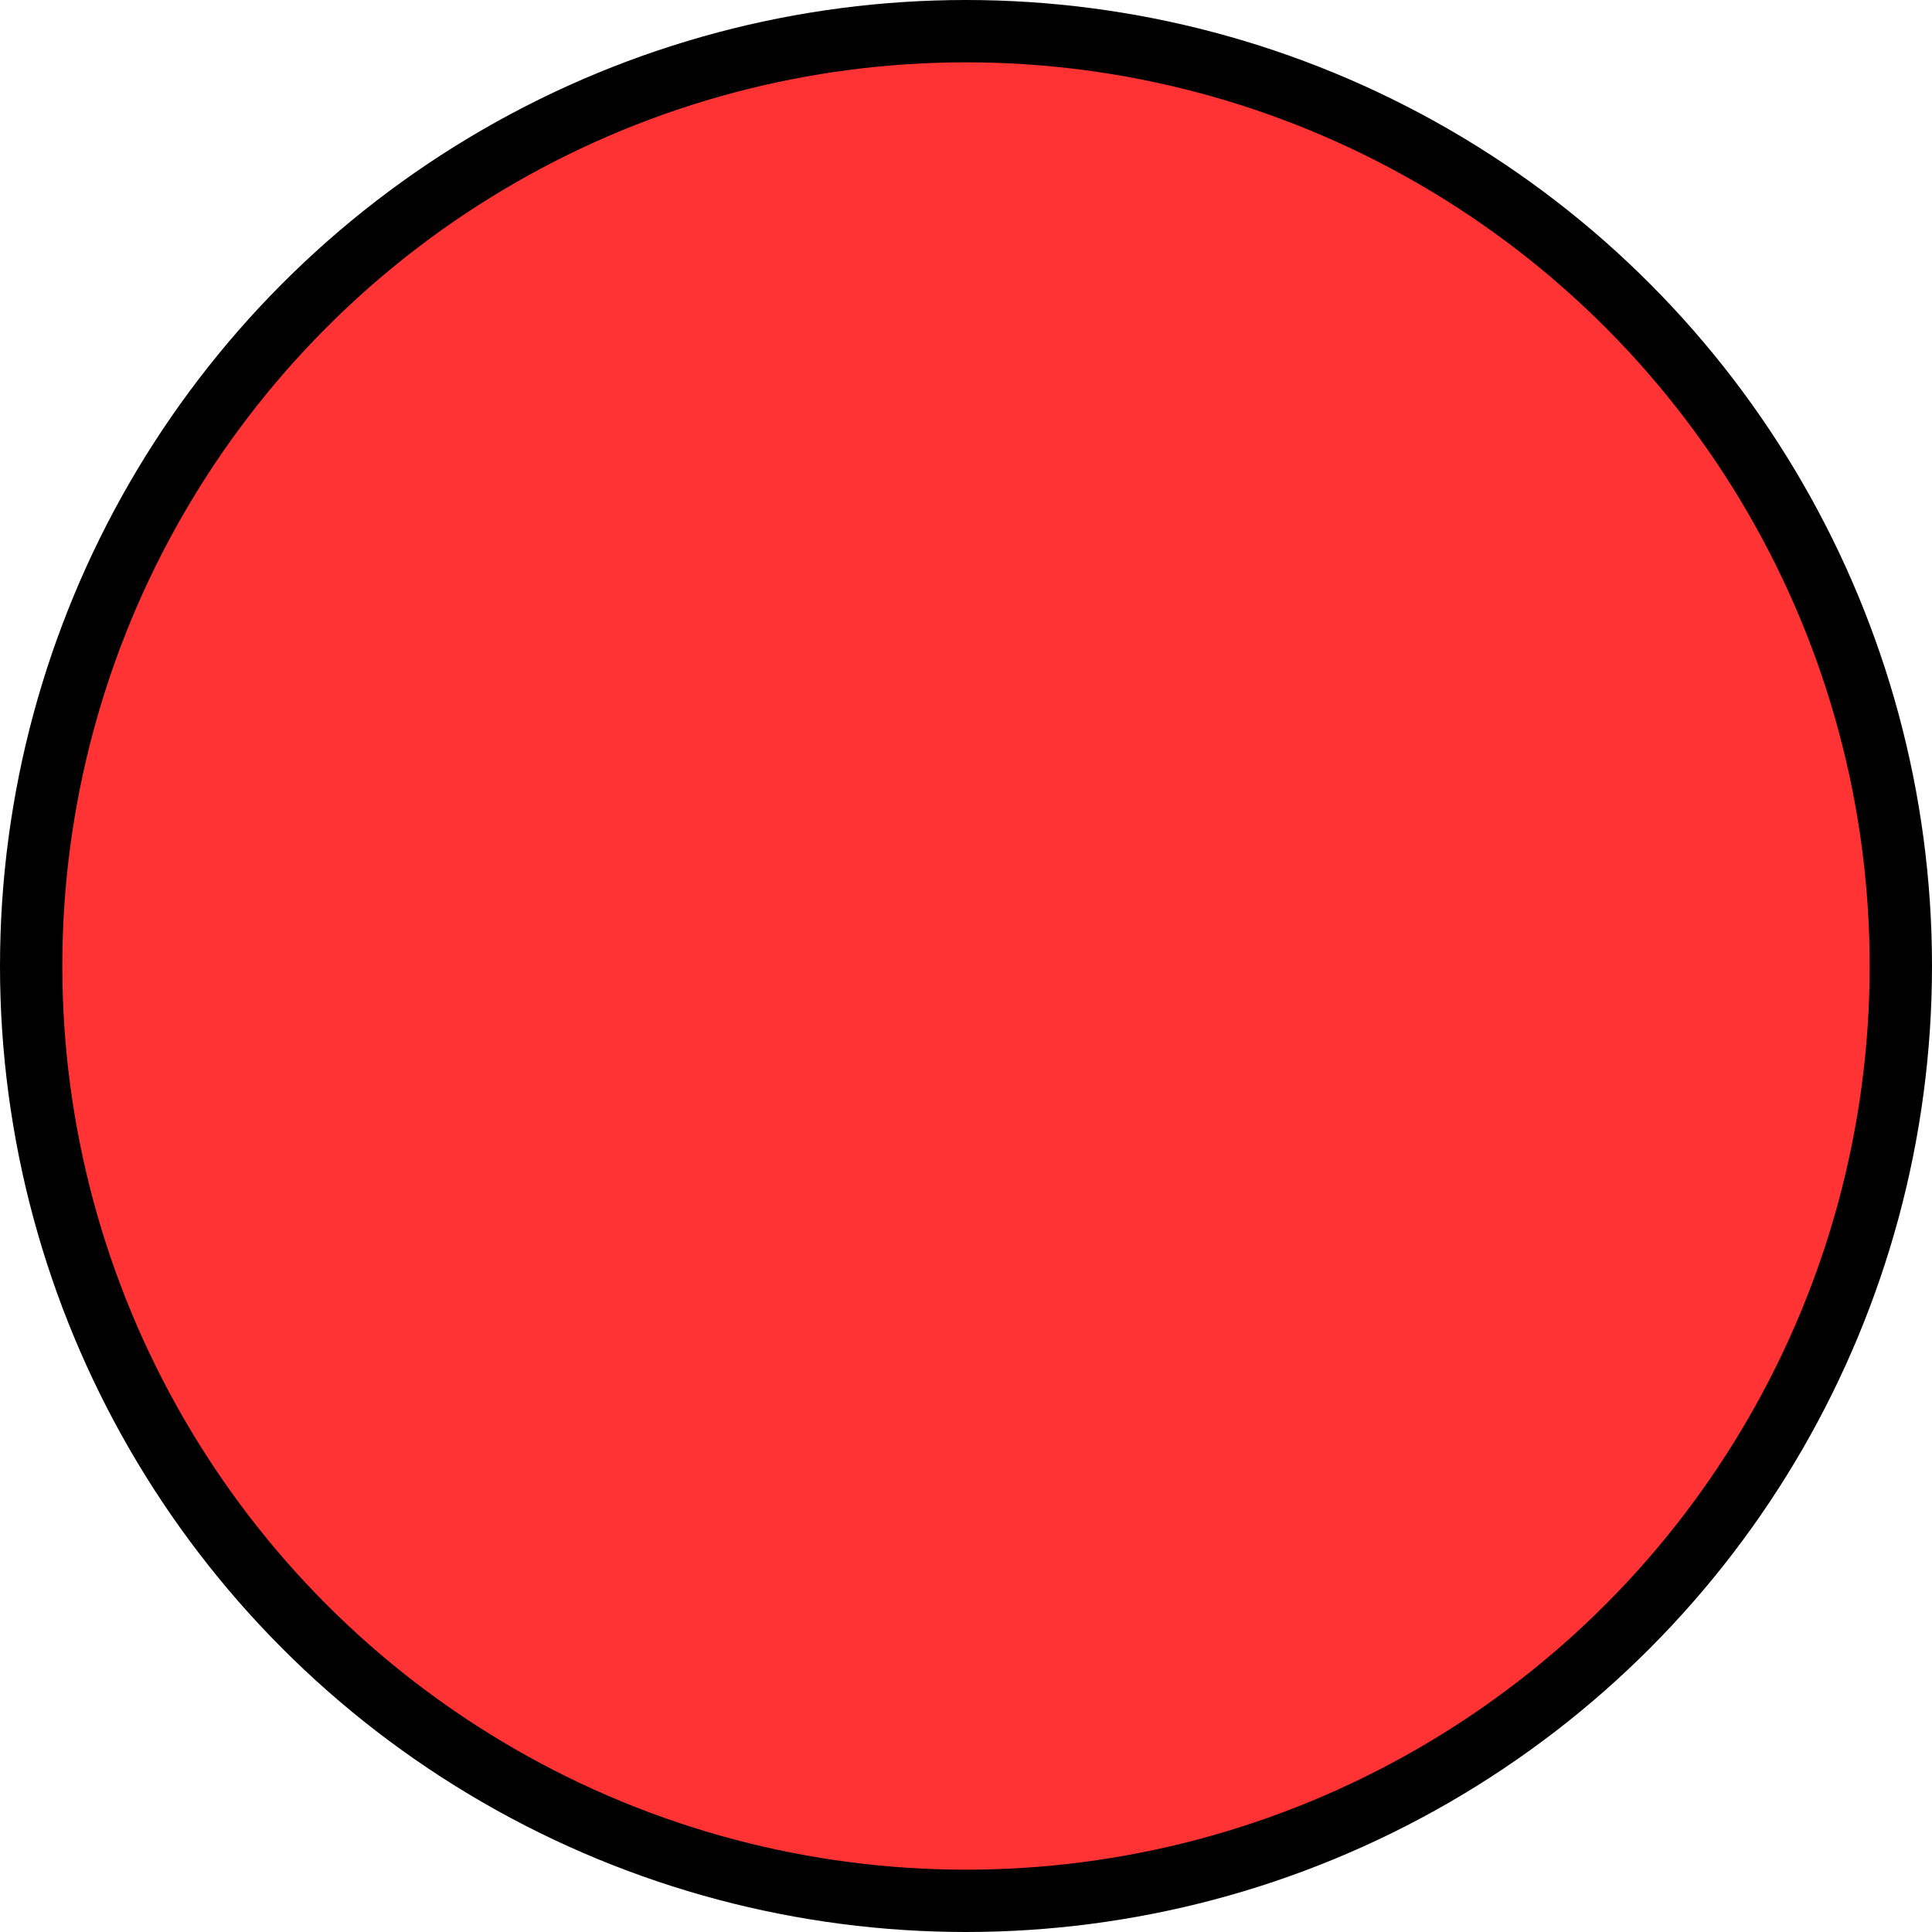 <svg host="65bd71144e" xmlns="http://www.w3.org/2000/svg" xmlns:xlink="http://www.w3.org/1999/xlink" version="1.1" width="31px" height="31px" viewBox="-0.5 -0.5 31 31" content="&lt;mxfile&gt;&lt;diagram id=&quot;-gKAcmPgoOL-1z0JS42-&quot; name=&quot;Page-1&quot;&gt;jZLBboMwDIafhnshXWHXstJdduKwc0QMiRQICmmBPf1M4xRQNWkcUPzZju3fiVjeTlfLe/llBOgoOYgpYh9RkmTHDP8LmD04xYkHjVXCo3gFpfoBggeiNyVg2AU6Y7RT/R5WpuugcjvGrTXjPqw2el+15w28gLLi+pV+K+EkjZWkK/8E1chQOT69e0/LQzBNMkguzLhB7BKx3Brj/KmdctCLdkEXn1f84X02ZqFz/0lIjz7jzvWNhqPG3BymxQwUFo3zKJWDsufV4hlxtcikazVaMR750Hu1azUBFjjXSuvcaGMfF7GiYPghf+2SGr+DdTBtEHV9BdOCszOGBG9GCtITekvJHteFMEJys4vAOD2B5nnzqhIeSKhgrgt5+Davml1+AQ==&lt;/diagram&gt;&lt;/mxfile&gt;">
    <defs/>
    <g>
        <ellipse cx="15" cy="15" rx="15" ry="15" fill="#ff3333" stroke="rgb(0, 0, 0)" pointer-events="all"/>
    </g>
</svg>